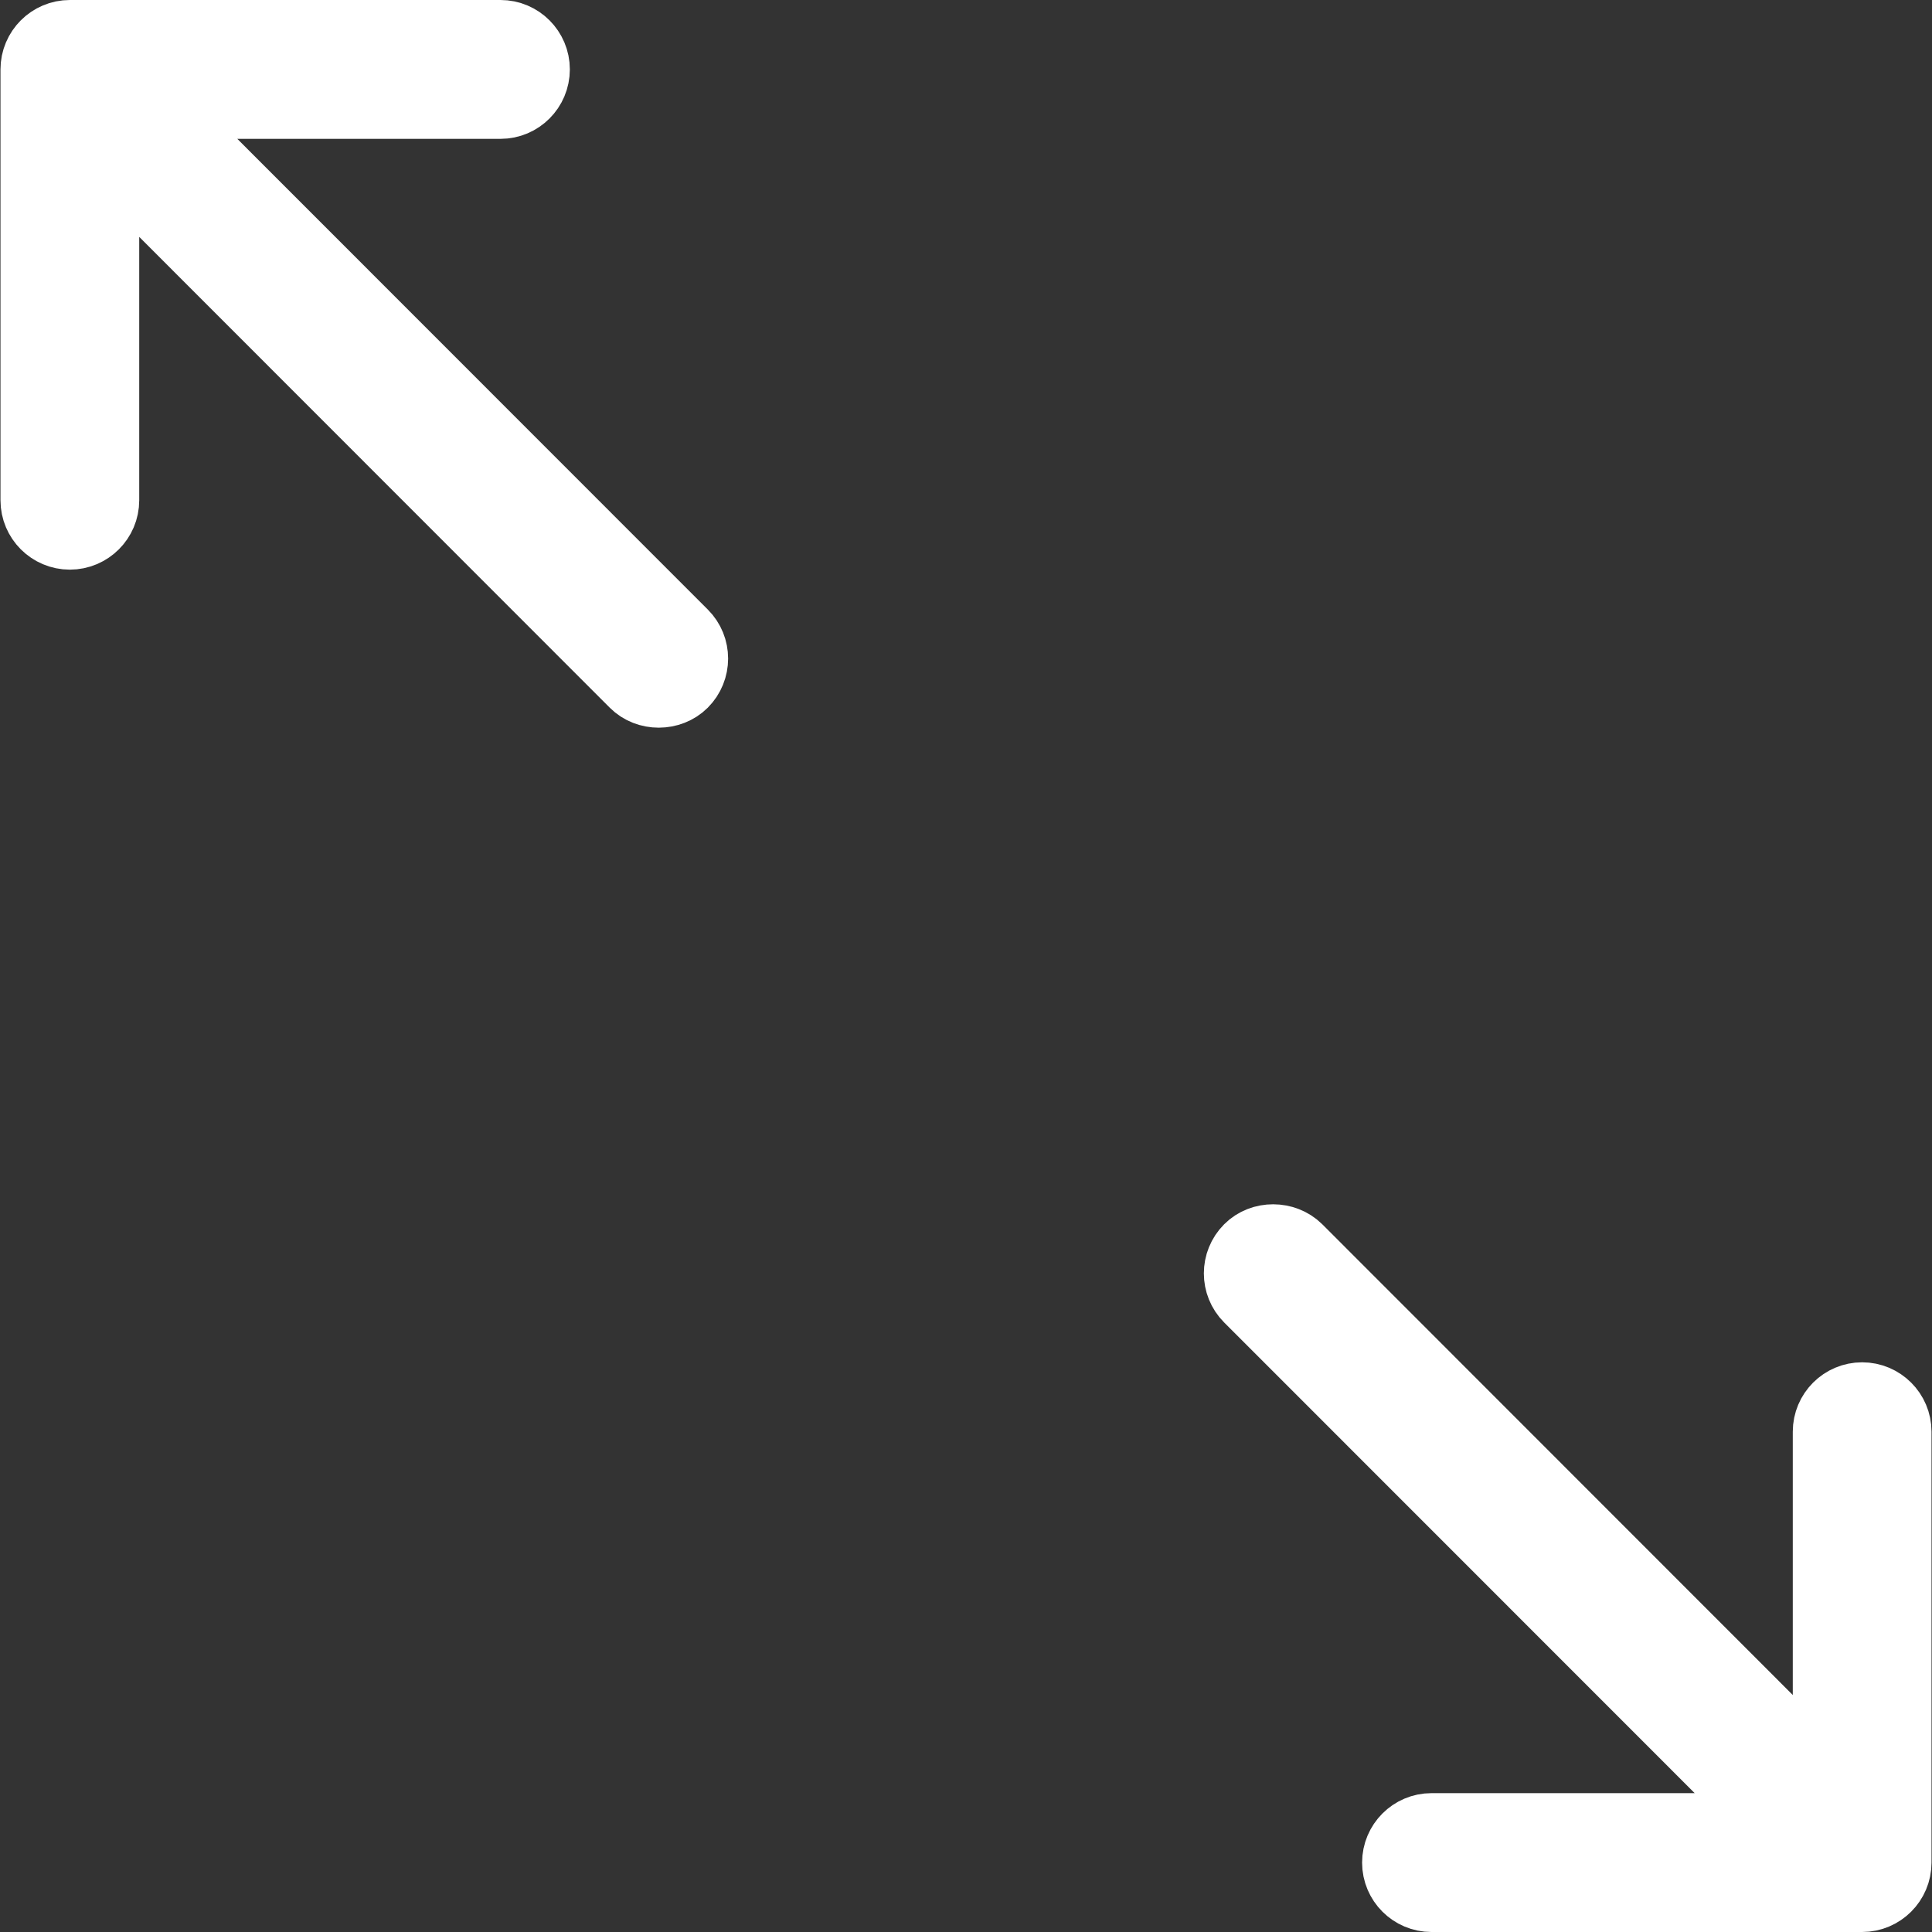 <?xml version="1.0" encoding="UTF-8"?>
<svg width="532px" height="532px" viewBox="0 0 532 532" version="1.1" xmlns="http://www.w3.org/2000/svg" xmlns:xlink="http://www.w3.org/1999/xlink">
    <rect x="0" y="0" width="532" height="532" fill="#333333" stroke="none"/>
    <!-- Generator: Sketch 63.1 (92452) - https://sketch.com -->
    <title>resize</title>
    <desc>Created with Sketch.</desc>
    <g id="Page-1" stroke="none" stroke-width="1" fill="none" fill-rule="evenodd">
        <g id="Artboard" transform="translate(-322, -223)" fill="#FFFFFF" fill-rule="nonzero" stroke="#FFFFFF" stroke-width="20">
            <g id="resize" transform="translate(588, 489) scale(-1, 1) translate(-588, -489) translate(332, 233)">
                <g id="Group">
                    <path d="M502.773,0 L384.172,0 C379.164,0 375.086,4.094 375.086,9.109 C375.086,14.14 379.164,18.234 384.172,18.234 L480.789,18.234 L334.164,164.922 C330.617,168.453 330.617,174.234 334.172,177.797 C337.594,181.219 343.594,181.25 347.024,177.797 L493.664,31.078 L493.664,127.766 C493.664,132.782 497.75,136.86 502.773,136.86 C507.781,136.86 511.867,132.782 511.867,127.766 L511.867,9.109 C511.867,4.094 507.781,0 502.773,0 Z" id="Path"></path>
                    <path d="M164.969,334.188 L18.336,480.891 L18.336,384.235 C18.336,379.204 14.258,375.126 9.242,375.126 C4.226,375.126 0.133,379.204 0.133,384.235 L0.133,502.891 C0.133,507.922 4.227,512 9.242,512 L127.828,512 C132.844,512 136.93,507.922 136.93,502.891 C136.93,497.86 132.844,493.766 127.828,493.766 L31.211,493.766 L177.836,347.094 C181.391,343.532 181.391,337.75 177.836,334.188 C174.414,330.734 168.43,330.781 164.969,334.188 Z" id="Path"></path>
                </g>
            </g>
        </g>
    </g>
</svg>